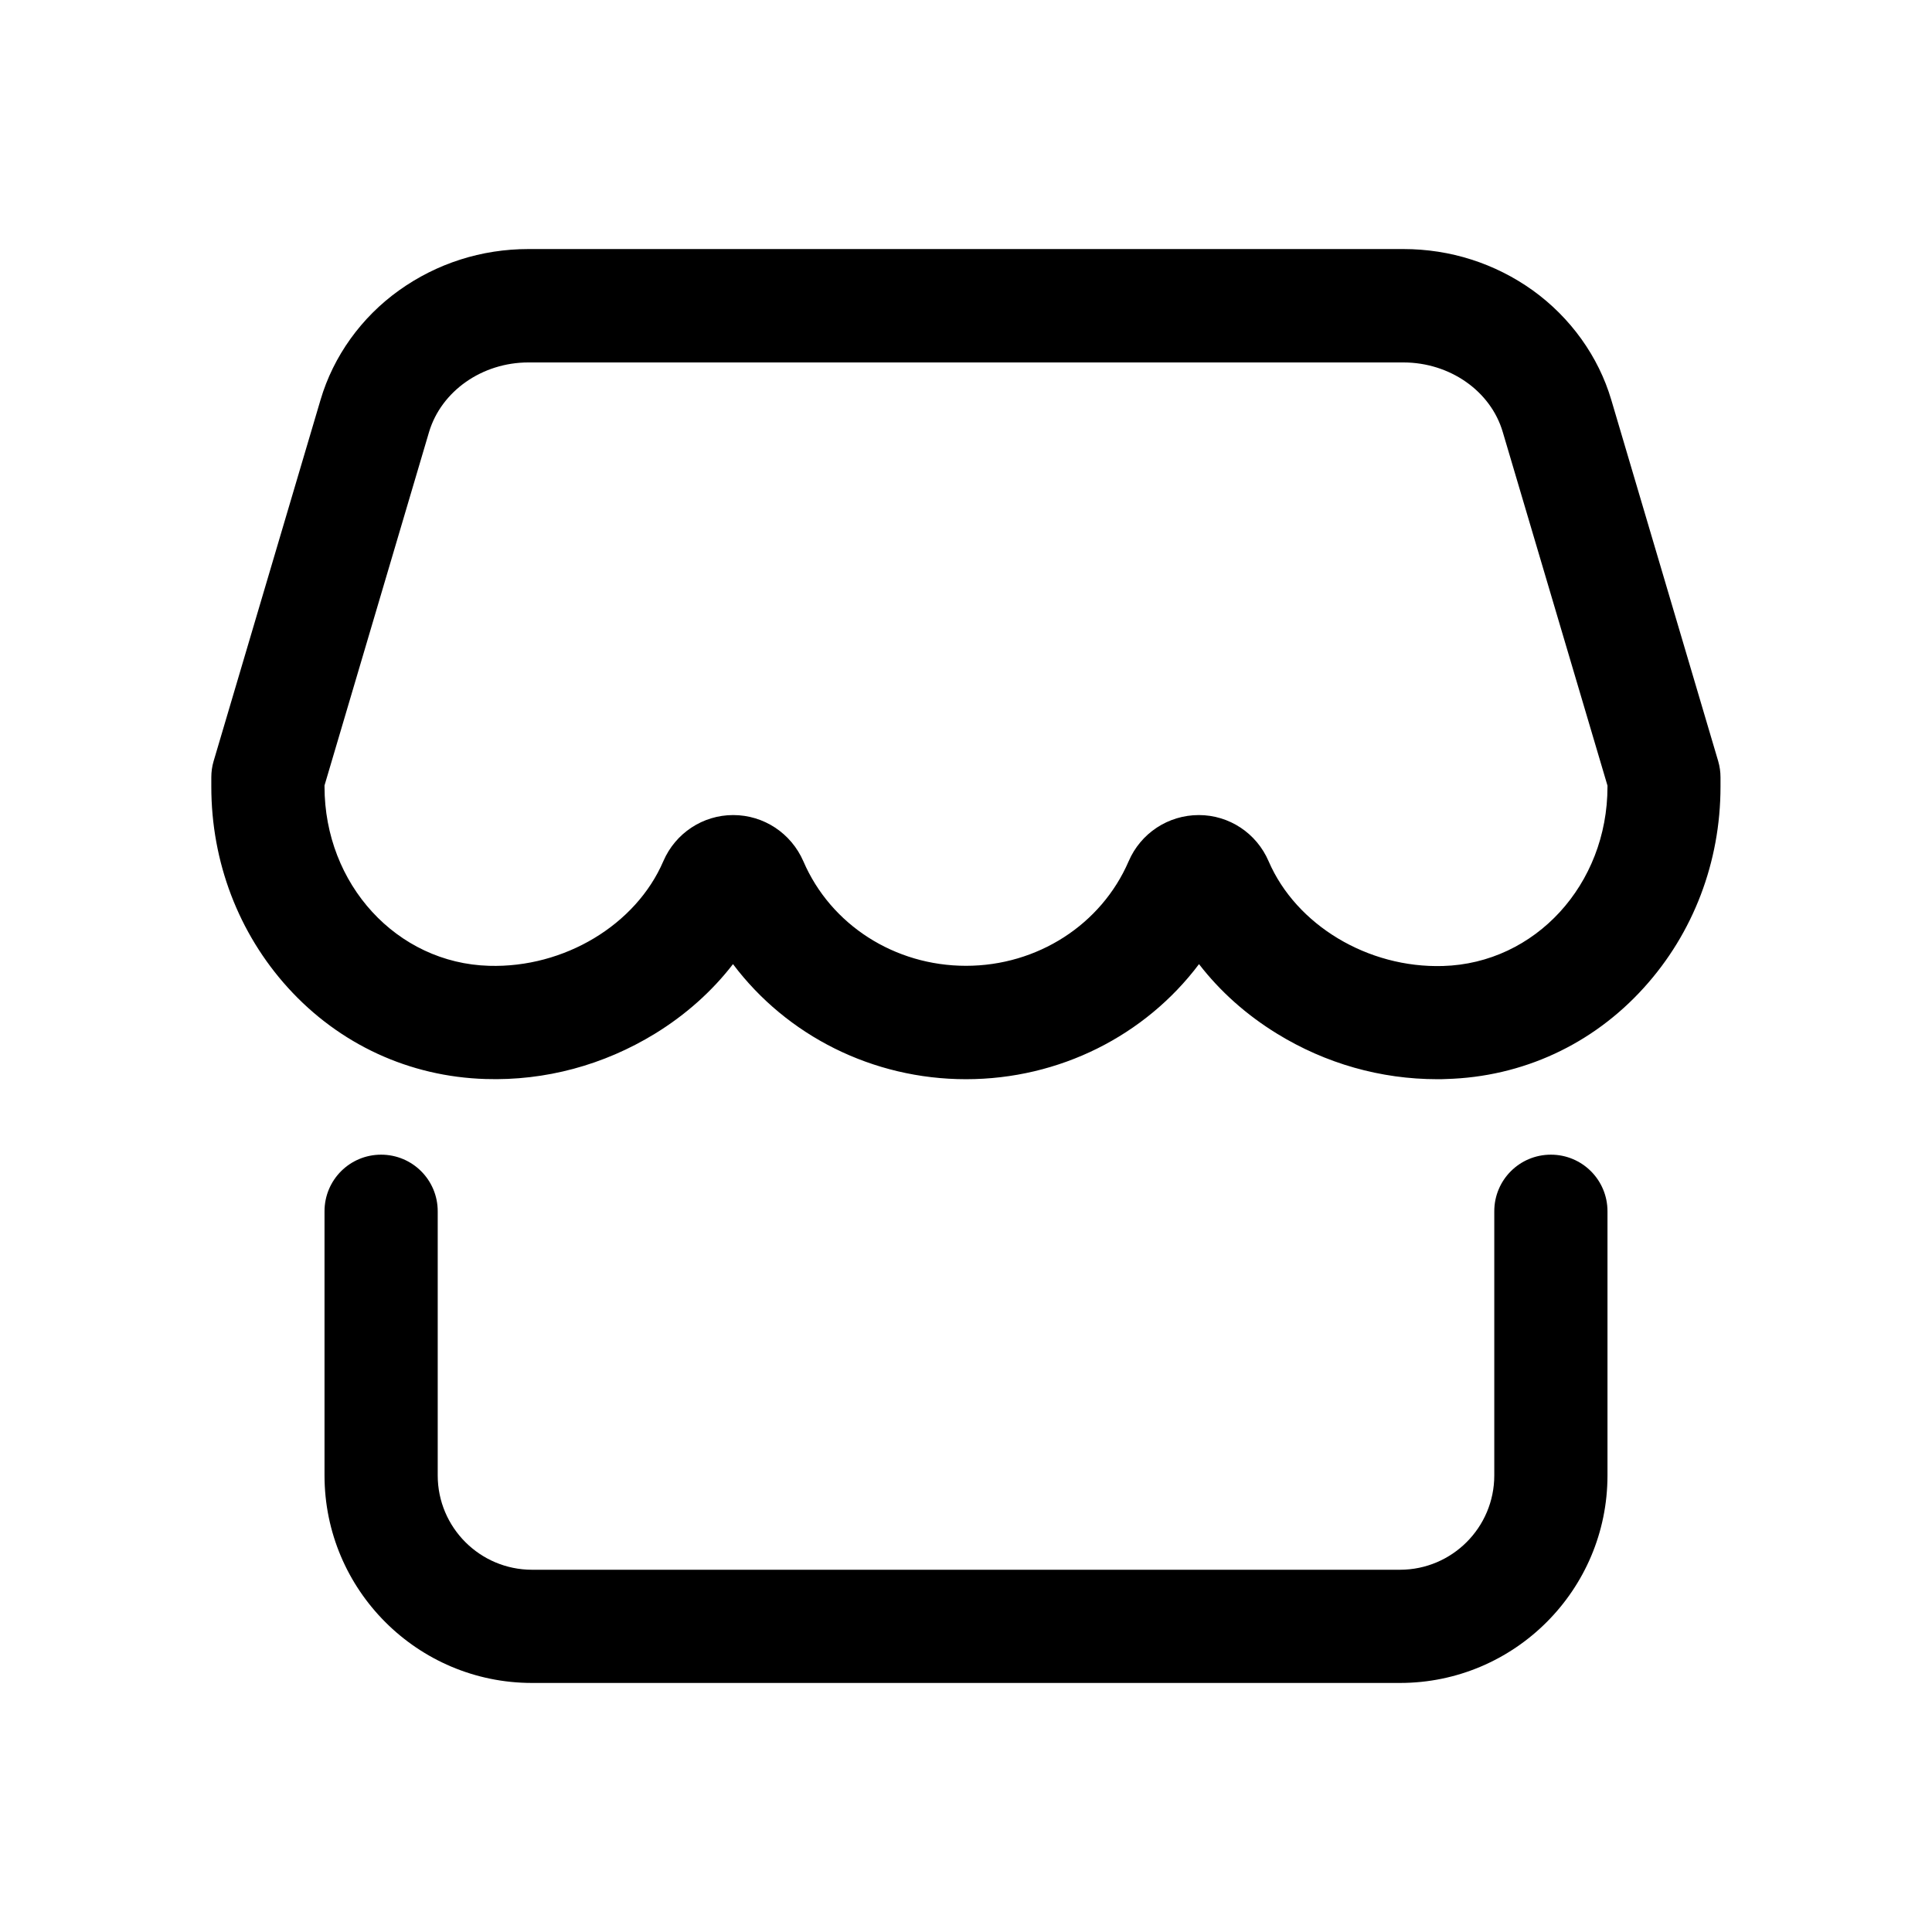 <?xml version="1.0" standalone="no"?><!DOCTYPE svg PUBLIC "-//W3C//DTD SVG 1.1//EN" "http://www.w3.org/Graphics/SVG/1.1/DTD/svg11.dtd"><svg t="1616859502901" class="icon" viewBox="0 0 1024 1024" version="1.1" xmlns="http://www.w3.org/2000/svg" p-id="2981" xmlns:xlink="http://www.w3.org/1999/xlink" width="200" height="200"><defs><style type="text/css"></style></defs><path d="M761.8 572c-30 0-59.2-8.3-84.9-24.1-16.3-10-30.3-22.5-41.4-36.9-28.5 37.9-74 61-123.5 61s-95-23.1-123.5-61c-11.1 14.4-25.1 26.9-41.4 36.9-27.1 16.6-58.1 25-89.7 24-40.4-1.2-77.6-18.4-104.8-48.4C126.4 494.6 112 456.8 112 417v-5c0-2.9 0.4-5.8 1.2-8.5l56.7-191.6c6.8-23.1 21.6-43.7 41.6-58 20-14.3 43.7-21.9 68.6-21.9h463.7c24.9 0 48.6 7.6 68.6 21.9 20 14.4 34.8 35 41.6 58l56.7 191.6c0.8 2.8 1.2 5.6 1.2 8.5v5c0 39.8-14.4 77.6-40.6 106.5-27.2 30.1-64.4 47.3-104.8 48.4-1.5 0.1-3.1 0.1-4.7 0.1zM388.6 432c16.2 0 30.7 9.6 37.2 24.5 14.5 33.7 48.4 55.4 86.2 55.4 37.8 0 71.7-21.8 86.2-55.4 6.4-14.9 21-24.5 37.2-24.5 16.1 0 30.6 9.6 37 24.5 14.6 33.8 52.6 56.7 92.4 55.5 48.9-1.4 87.2-43.2 87.2-95v-0.6L796.5 229c-6.4-21.8-28.1-36.9-52.7-36.9H280.1c-24.6 0-46.2 15.2-52.7 36.9L172 416.3v0.6c0 51.8 38.3 93.6 87.2 95 39.8 1.2 77.9-21.7 92.4-55.5 6.4-14.8 20.9-24.4 37-24.4zM742 892H282c-60.7 0-110-49.3-110-110V642c0-16.6 13.4-30 30-30s30 13.4 30 30v140c0 27.6 22.4 50 50 50h460c27.6 0 50-22.4 50-50V642c0-16.6 13.4-30 30-30s30 13.4 30 30v140c0 60.7-49.3 110-110 110z" p-id="2982"></path></svg>